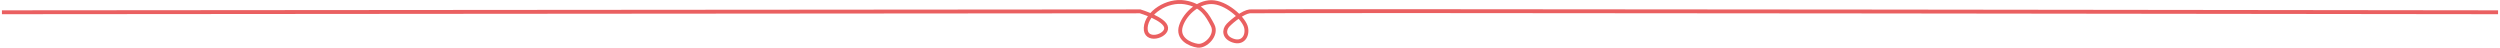 <svg xmlns="http://www.w3.org/2000/svg" width="968.5" height="18.47" viewBox="0 0 968.5 18.47">
<defs>
    <style>
      .cls-1 {
        fill: none;
        stroke: #ea6061;
        stroke-width: 1.5px;
        fill-rule: evenodd;
      }
    </style>
  </defs>
  <path id="Shape_11_copy_2" data-name="Shape 11 copy 2" class="cls-1" d="M340,1330l440.944-.35s9.719,2.91,10.067,6.31-8.282,5.87-7.91,0,8.329-10.9,15.1-9.81,8.808,5.08,10.8,8.85-2.652,8.4-5.764,7.96-8.074-2.78-6.472-7.71,7.308-9.89,12.944-9.1,11.638,6.63,12.292,9.85-1.309,6.22-5,5-3.722-4.2-2-6,5.826-5.04,8.371-5.35S1307,1330,1307,1330" transform="translate(-339.25 -1325.25)"/>
</svg>
